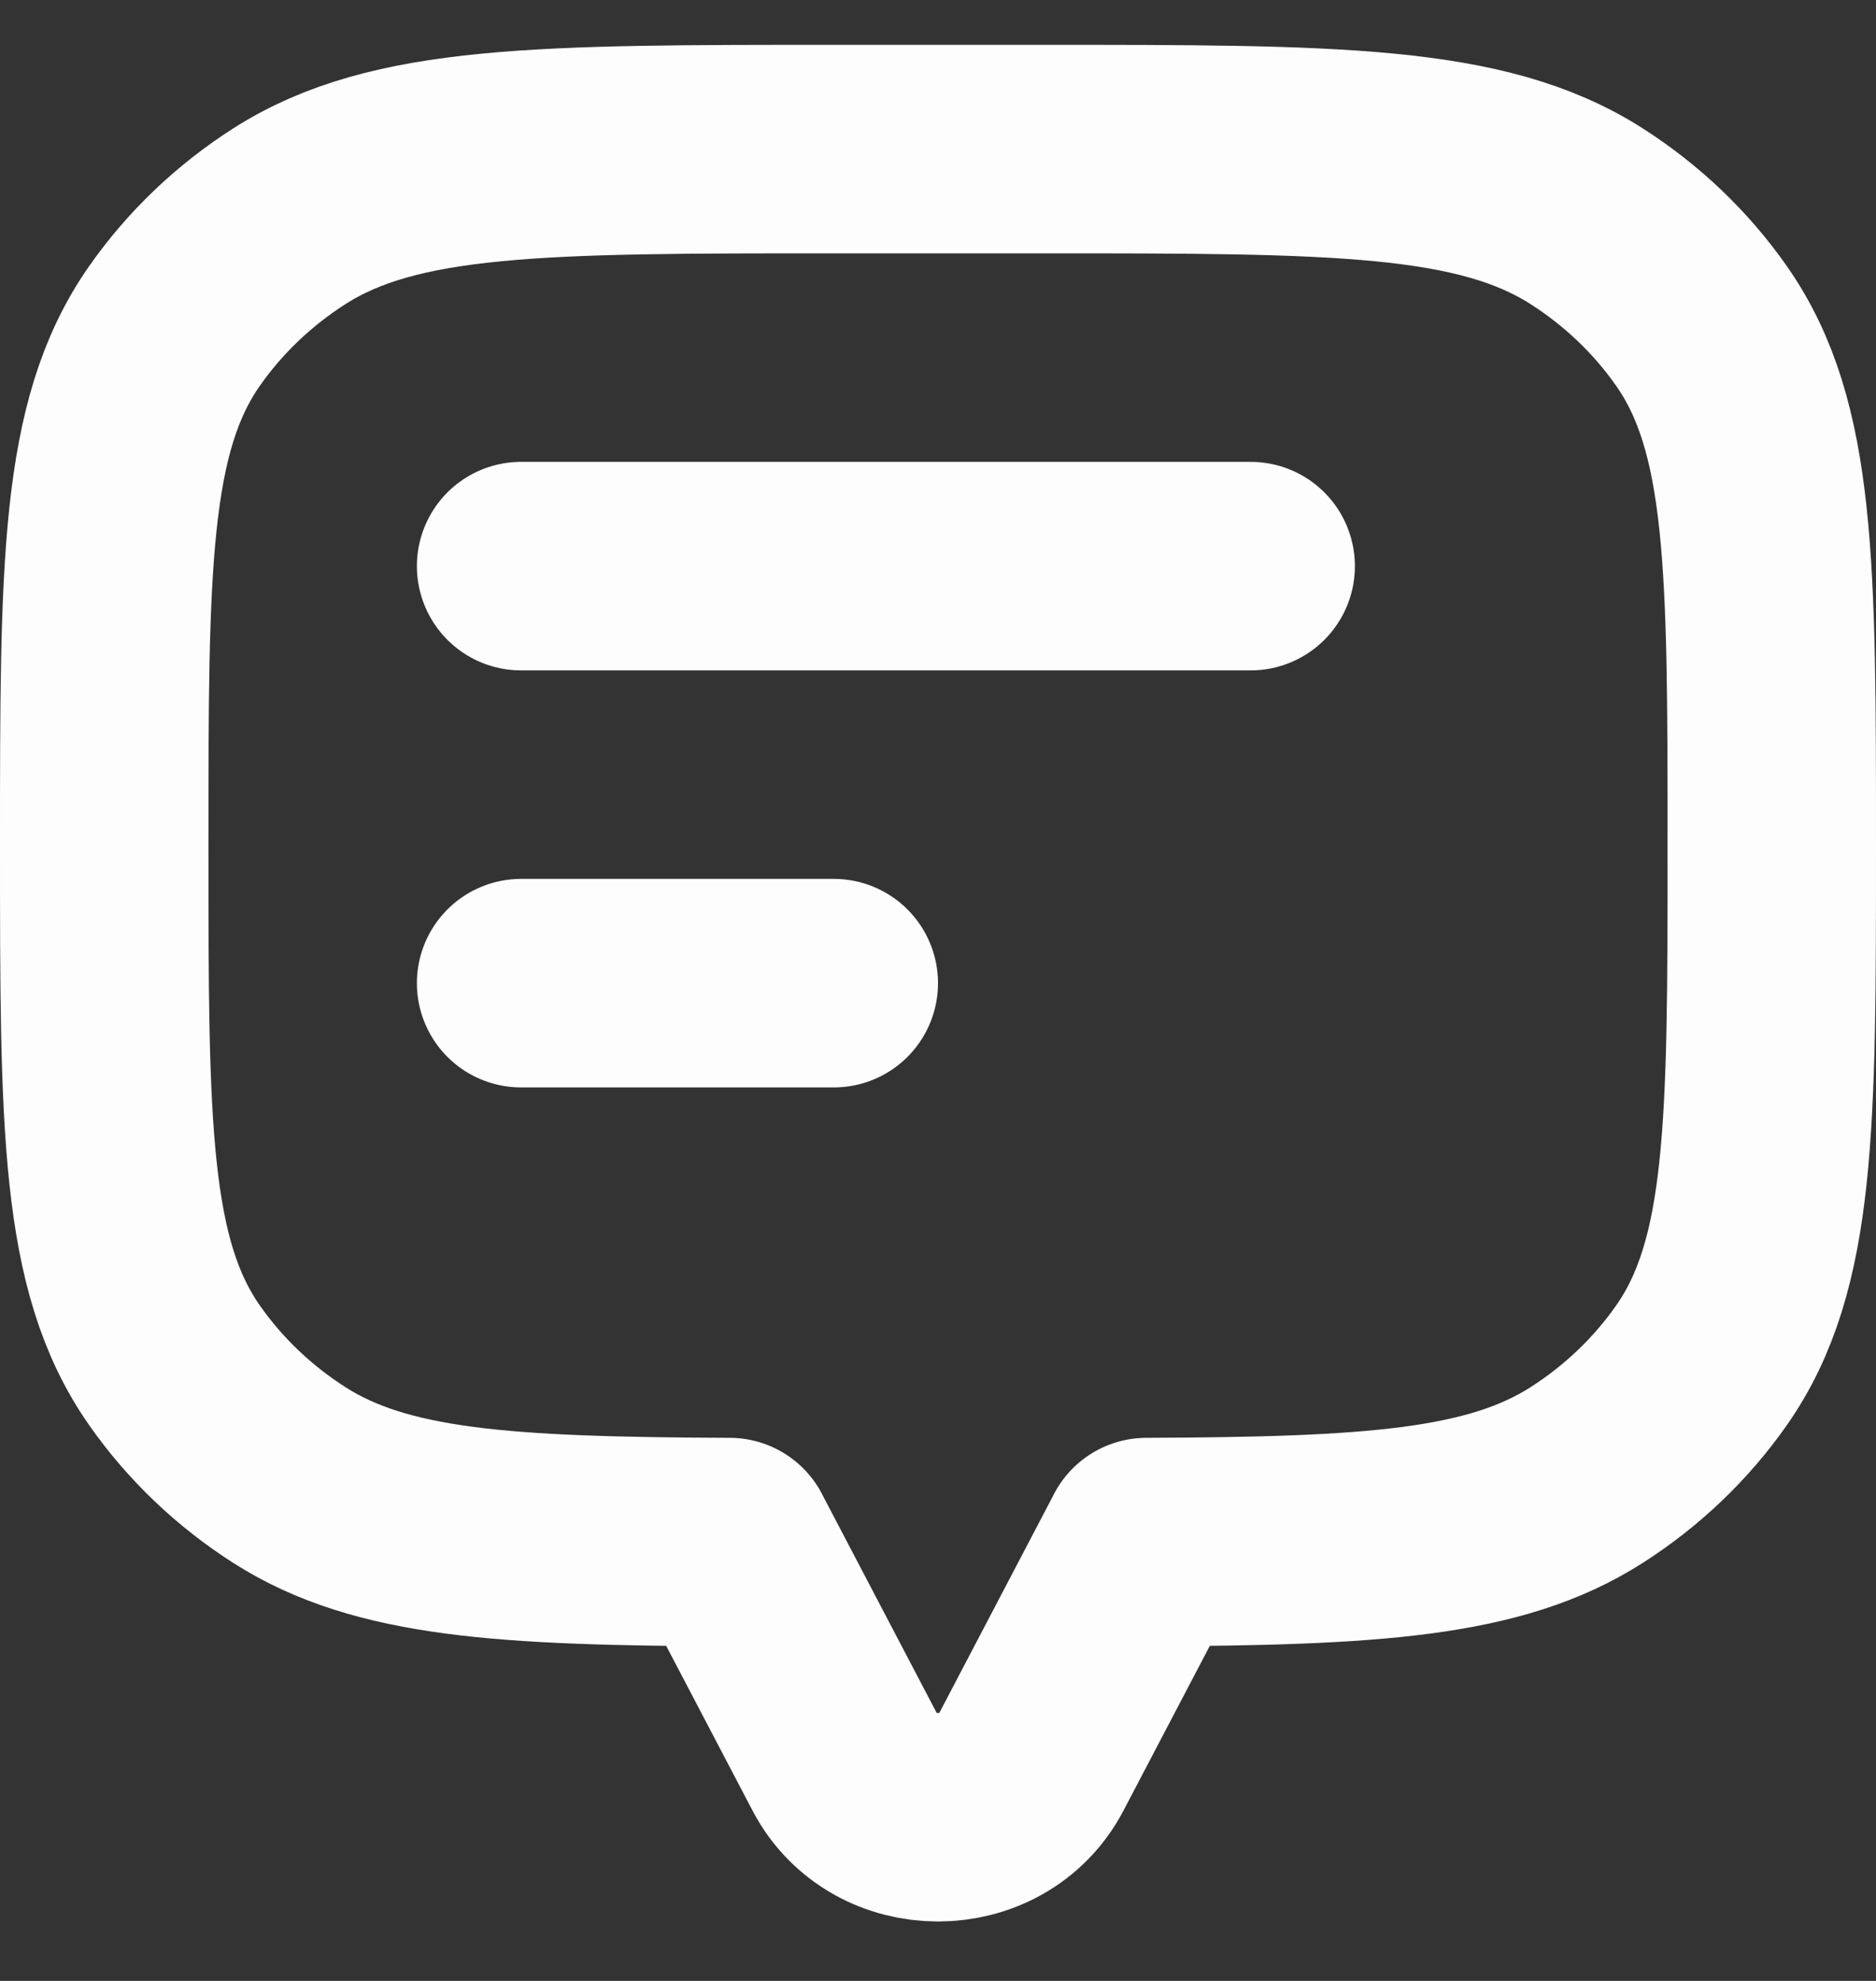 <svg width="18" height="19" viewBox="0 0 18 19" fill="none" xmlns="http://www.w3.org/2000/svg">
    <rect x="0" y="0" width="18" height="19" fill="#333333" stroke="none"/>
    <path d="M16.326 3.127C17 4.09 17 5.43 17 8.111C17 10.792 17 12.132 16.326 13.095C16.034 13.512 15.659 13.87 15.222 14.149C14.341 14.711 13.158 14.782 11 14.791V14.792L9.894 16.902C9.526 17.606 8.474 17.606 8.106 16.902L7 14.792V14.791C4.842 14.782 3.659 14.711 2.778 14.149C2.341 13.87 1.966 13.512 1.674 13.095C1 12.132 1 10.792 1 8.111C1 5.43 1 4.09 1.674 3.127C1.966 2.71 2.341 2.352 2.778 2.073C3.787 1.43 5.191 1.43 8 1.43H10C12.809 1.43 14.213 1.43 15.222 2.073C15.659 2.352 16.034 2.71 16.326 3.127Z" stroke="#FDFDFD" stroke-width="2" stroke-linecap="round" stroke-linejoin="round"/>
    <path d="M5 5.43L12 5.43" stroke="#FDFDFD" stroke-width="2" stroke-linecap="round" stroke-linejoin="round"/>
    <path d="M5 9.43H8" stroke="#FDFDFD" stroke-width="2" stroke-linecap="round" stroke-linejoin="round"/>
</svg>
